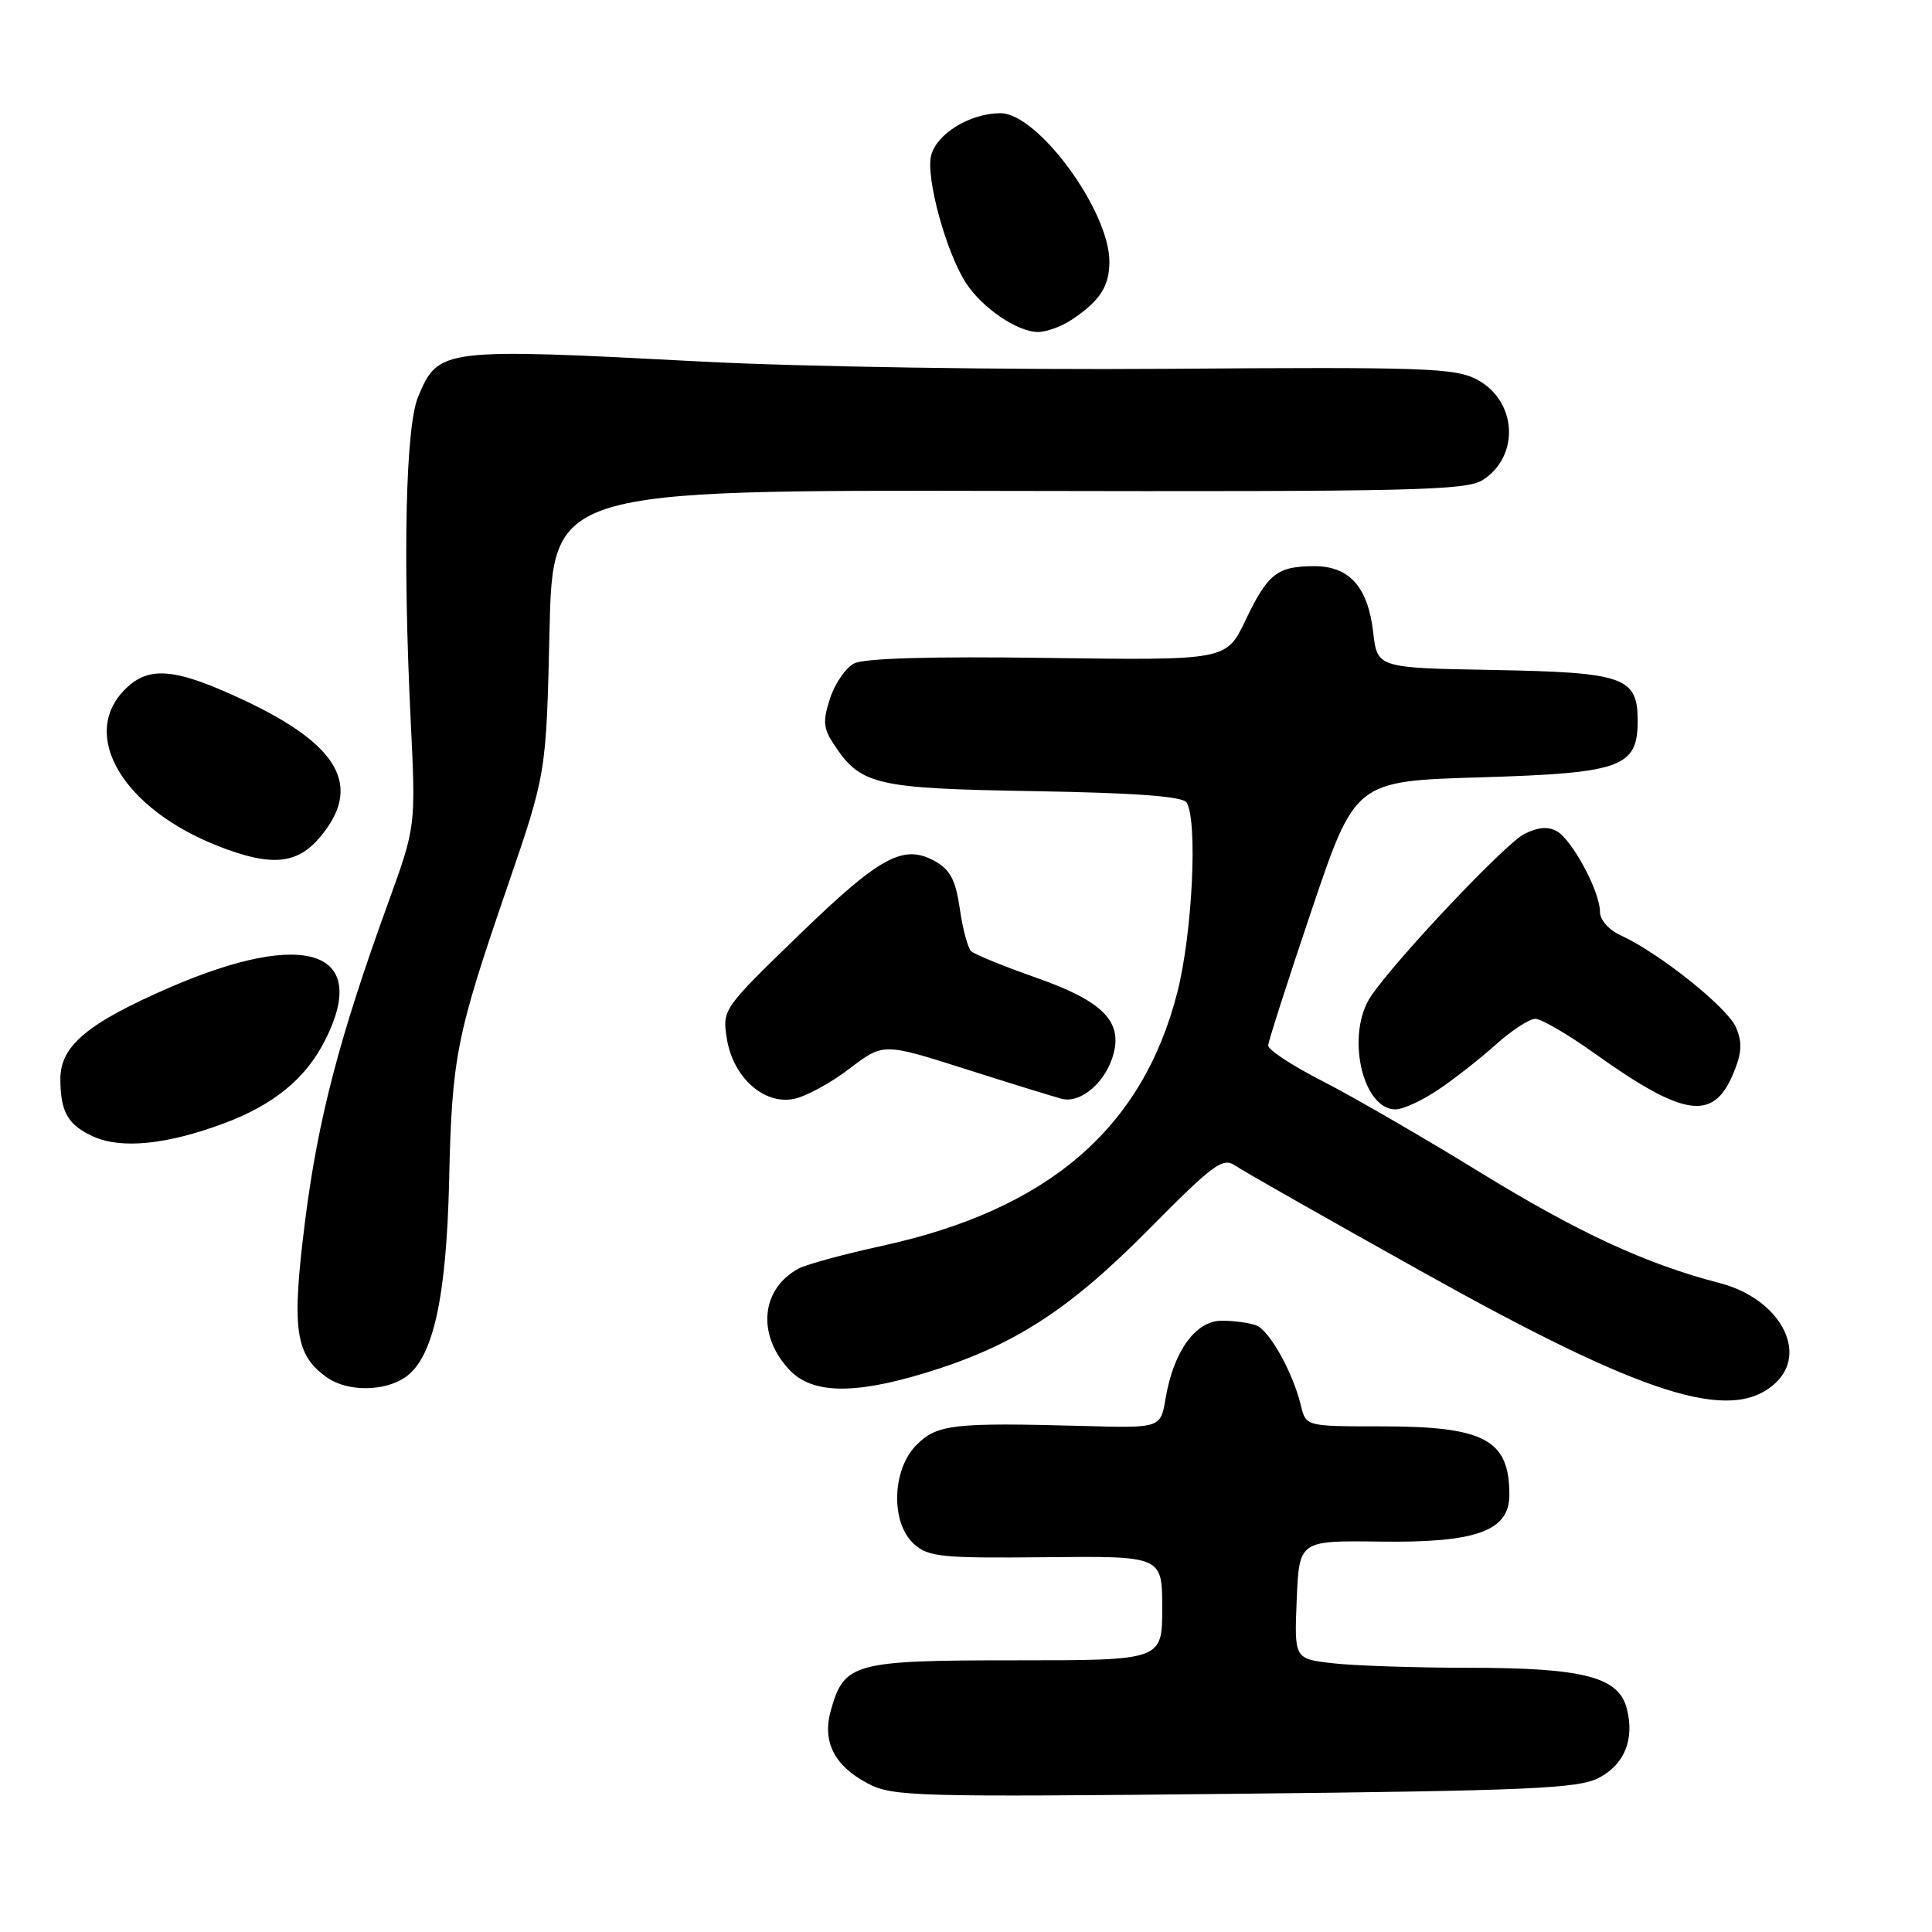 <?xml version="1.0" encoding="UTF-8" standalone="no"?>
<!DOCTYPE svg PUBLIC "-//W3C//DTD SVG 1.1//EN" "http://www.w3.org/Graphics/SVG/1.1/DTD/svg11.dtd" >
<svg xmlns="http://www.w3.org/2000/svg" xmlns:xlink="http://www.w3.org/1999/xlink" version="1.1" viewBox="0 0 256 256">
 <g >
 <path fill="currentColor"
d=" M 211.83 235.59 C 215.24 233.82 216.60 230.51 215.57 226.43 C 214.51 222.21 209.88 221.00 194.78 220.99 C 187.48 220.99 179.25 220.71 176.50 220.38 C 171.50 219.79 171.50 219.79 171.82 211.96 C 172.15 204.13 172.15 204.13 182.82 204.27 C 195.65 204.45 200.00 202.87 200.00 198.06 C 200.00 190.76 196.72 189.00 183.07 189.00 C 173.04 189.00 173.04 189.00 172.38 186.25 C 171.32 181.86 168.23 176.30 166.46 175.62 C 165.57 175.28 163.52 175.00 161.90 175.00 C 158.43 175.00 155.51 179.03 154.45 185.28 C 153.79 189.23 153.79 189.23 143.64 188.95 C 126.35 188.48 124.19 188.72 121.45 191.45 C 118.17 194.73 117.99 201.79 121.12 204.60 C 123.03 206.31 124.77 206.48 138.62 206.34 C 154.00 206.18 154.00 206.18 154.00 213.09 C 154.00 220.00 154.00 220.00 134.61 220.00 C 113.10 220.00 111.86 220.33 110.09 226.64 C 108.92 230.78 110.55 233.99 115.01 236.33 C 118.28 238.05 121.29 238.13 163.60 237.69 C 202.63 237.28 209.11 236.99 211.83 235.59 Z  M 235.18 183.33 C 239.73 179.22 235.79 172.06 227.86 170.01 C 218.14 167.50 209.13 163.33 196.15 155.36 C 188.64 150.74 179.24 145.30 175.25 143.26 C 171.26 141.23 168.02 139.10 168.04 138.53 C 168.07 137.96 170.67 129.85 173.83 120.50 C 179.58 103.50 179.58 103.50 196.19 103.00 C 214.87 102.44 217.00 101.67 217.00 95.50 C 217.00 89.72 215.21 89.09 197.95 88.78 C 182.50 88.50 182.50 88.50 181.96 83.81 C 181.27 77.77 178.79 75.00 174.10 75.02 C 169.22 75.04 167.98 76.02 165.03 82.20 C 162.50 87.50 162.50 87.50 138.82 87.18 C 123.34 86.96 114.46 87.22 113.15 87.92 C 112.06 88.50 110.63 90.58 109.99 92.53 C 109.02 95.48 109.09 96.49 110.42 98.52 C 114.04 104.04 115.85 104.47 136.94 104.83 C 150.45 105.06 156.71 105.52 157.22 106.33 C 158.73 108.69 158.00 123.70 156.00 131.50 C 151.39 149.54 138.88 160.28 116.89 165.08 C 111.85 166.18 106.89 167.53 105.86 168.07 C 100.83 170.76 100.25 176.82 104.56 181.47 C 107.55 184.69 113.07 184.83 122.64 181.91 C 134.20 178.39 141.60 173.64 152.16 162.95 C 160.77 154.25 162.02 153.32 163.66 154.44 C 164.67 155.14 175.85 161.49 188.50 168.55 C 217.89 184.97 229.36 188.60 235.18 183.33 Z  M 53.75 182.46 C 57.39 179.91 59.15 171.98 59.51 156.50 C 59.88 140.04 60.43 137.28 67.23 117.50 C 72.38 102.50 72.38 102.50 72.81 83.71 C 73.24 64.92 73.24 64.92 133.67 65.05 C 187.48 65.16 194.36 65.00 196.53 63.57 C 201.42 60.37 200.98 53.11 195.74 50.31 C 192.81 48.75 188.88 48.62 154.50 48.87 C 133.46 49.02 106.01 48.60 93.00 47.91 C 58.50 46.10 58.09 46.15 55.40 52.58 C 53.75 56.53 53.36 73.72 54.42 95.50 C 55.10 109.50 55.10 109.50 51.48 119.50 C 44.97 137.42 42.14 148.27 40.43 161.75 C 38.61 176.16 39.09 179.55 43.36 182.54 C 46.07 184.44 50.98 184.40 53.75 182.46 Z  M 29.73 148.83 C 36.27 146.38 40.49 142.93 43.04 137.91 C 49.13 125.98 40.54 123.02 22.50 130.84 C 11.59 135.58 8.00 138.58 8.00 142.97 C 8.00 147.34 9.01 149.09 12.40 150.61 C 16.12 152.28 22.16 151.66 29.73 148.83 Z  M 190.61 144.37 C 192.75 142.93 196.19 140.23 198.25 138.37 C 200.32 136.52 202.65 135.00 203.44 135.00 C 204.23 135.00 207.71 137.03 211.19 139.51 C 223.14 148.04 227.01 148.62 229.66 142.27 C 230.81 139.53 230.89 138.15 230.02 136.12 C 228.90 133.49 219.81 126.24 214.72 123.92 C 213.17 123.21 212.00 121.88 212.00 120.80 C 212.00 118.13 208.33 111.29 206.29 110.14 C 205.11 109.48 203.74 109.60 201.94 110.53 C 199.39 111.85 185.04 127.04 181.68 131.97 C 178.29 136.95 180.46 147.00 184.92 147.00 C 185.91 147.00 188.47 145.82 190.61 144.37 Z  M 112.55 141.61 C 117.04 138.19 117.04 138.19 127.77 141.60 C 133.67 143.48 139.47 145.27 140.66 145.59 C 143.24 146.28 146.63 143.30 147.58 139.52 C 148.66 135.23 145.94 132.59 137.33 129.56 C 133.02 128.05 129.13 126.46 128.69 126.04 C 128.24 125.62 127.56 123.09 127.18 120.42 C 126.64 116.65 125.91 115.25 123.92 114.13 C 119.73 111.78 116.65 113.44 105.87 123.89 C 95.77 133.67 95.70 133.77 96.31 137.62 C 97.13 142.75 101.20 146.41 105.20 145.61 C 106.78 145.29 110.09 143.50 112.55 141.61 Z  M 42.41 110.92 C 48.05 104.22 45.01 98.74 32.35 92.79 C 23.22 88.50 19.73 88.18 16.57 91.34 C 10.49 97.41 16.30 107.18 28.94 112.12 C 35.92 114.86 39.36 114.55 42.41 110.92 Z  M 142.03 42.35 C 145.74 39.88 147.00 37.93 147.00 34.67 C 147.00 27.92 137.52 15.00 132.57 15.00 C 128.55 15.00 124.11 17.71 123.38 20.61 C 122.65 23.54 125.38 33.51 128.03 37.55 C 130.19 40.84 134.82 43.98 137.53 43.99 C 138.64 44.00 140.67 43.26 142.03 42.35 Z "/>
</g>
</svg>